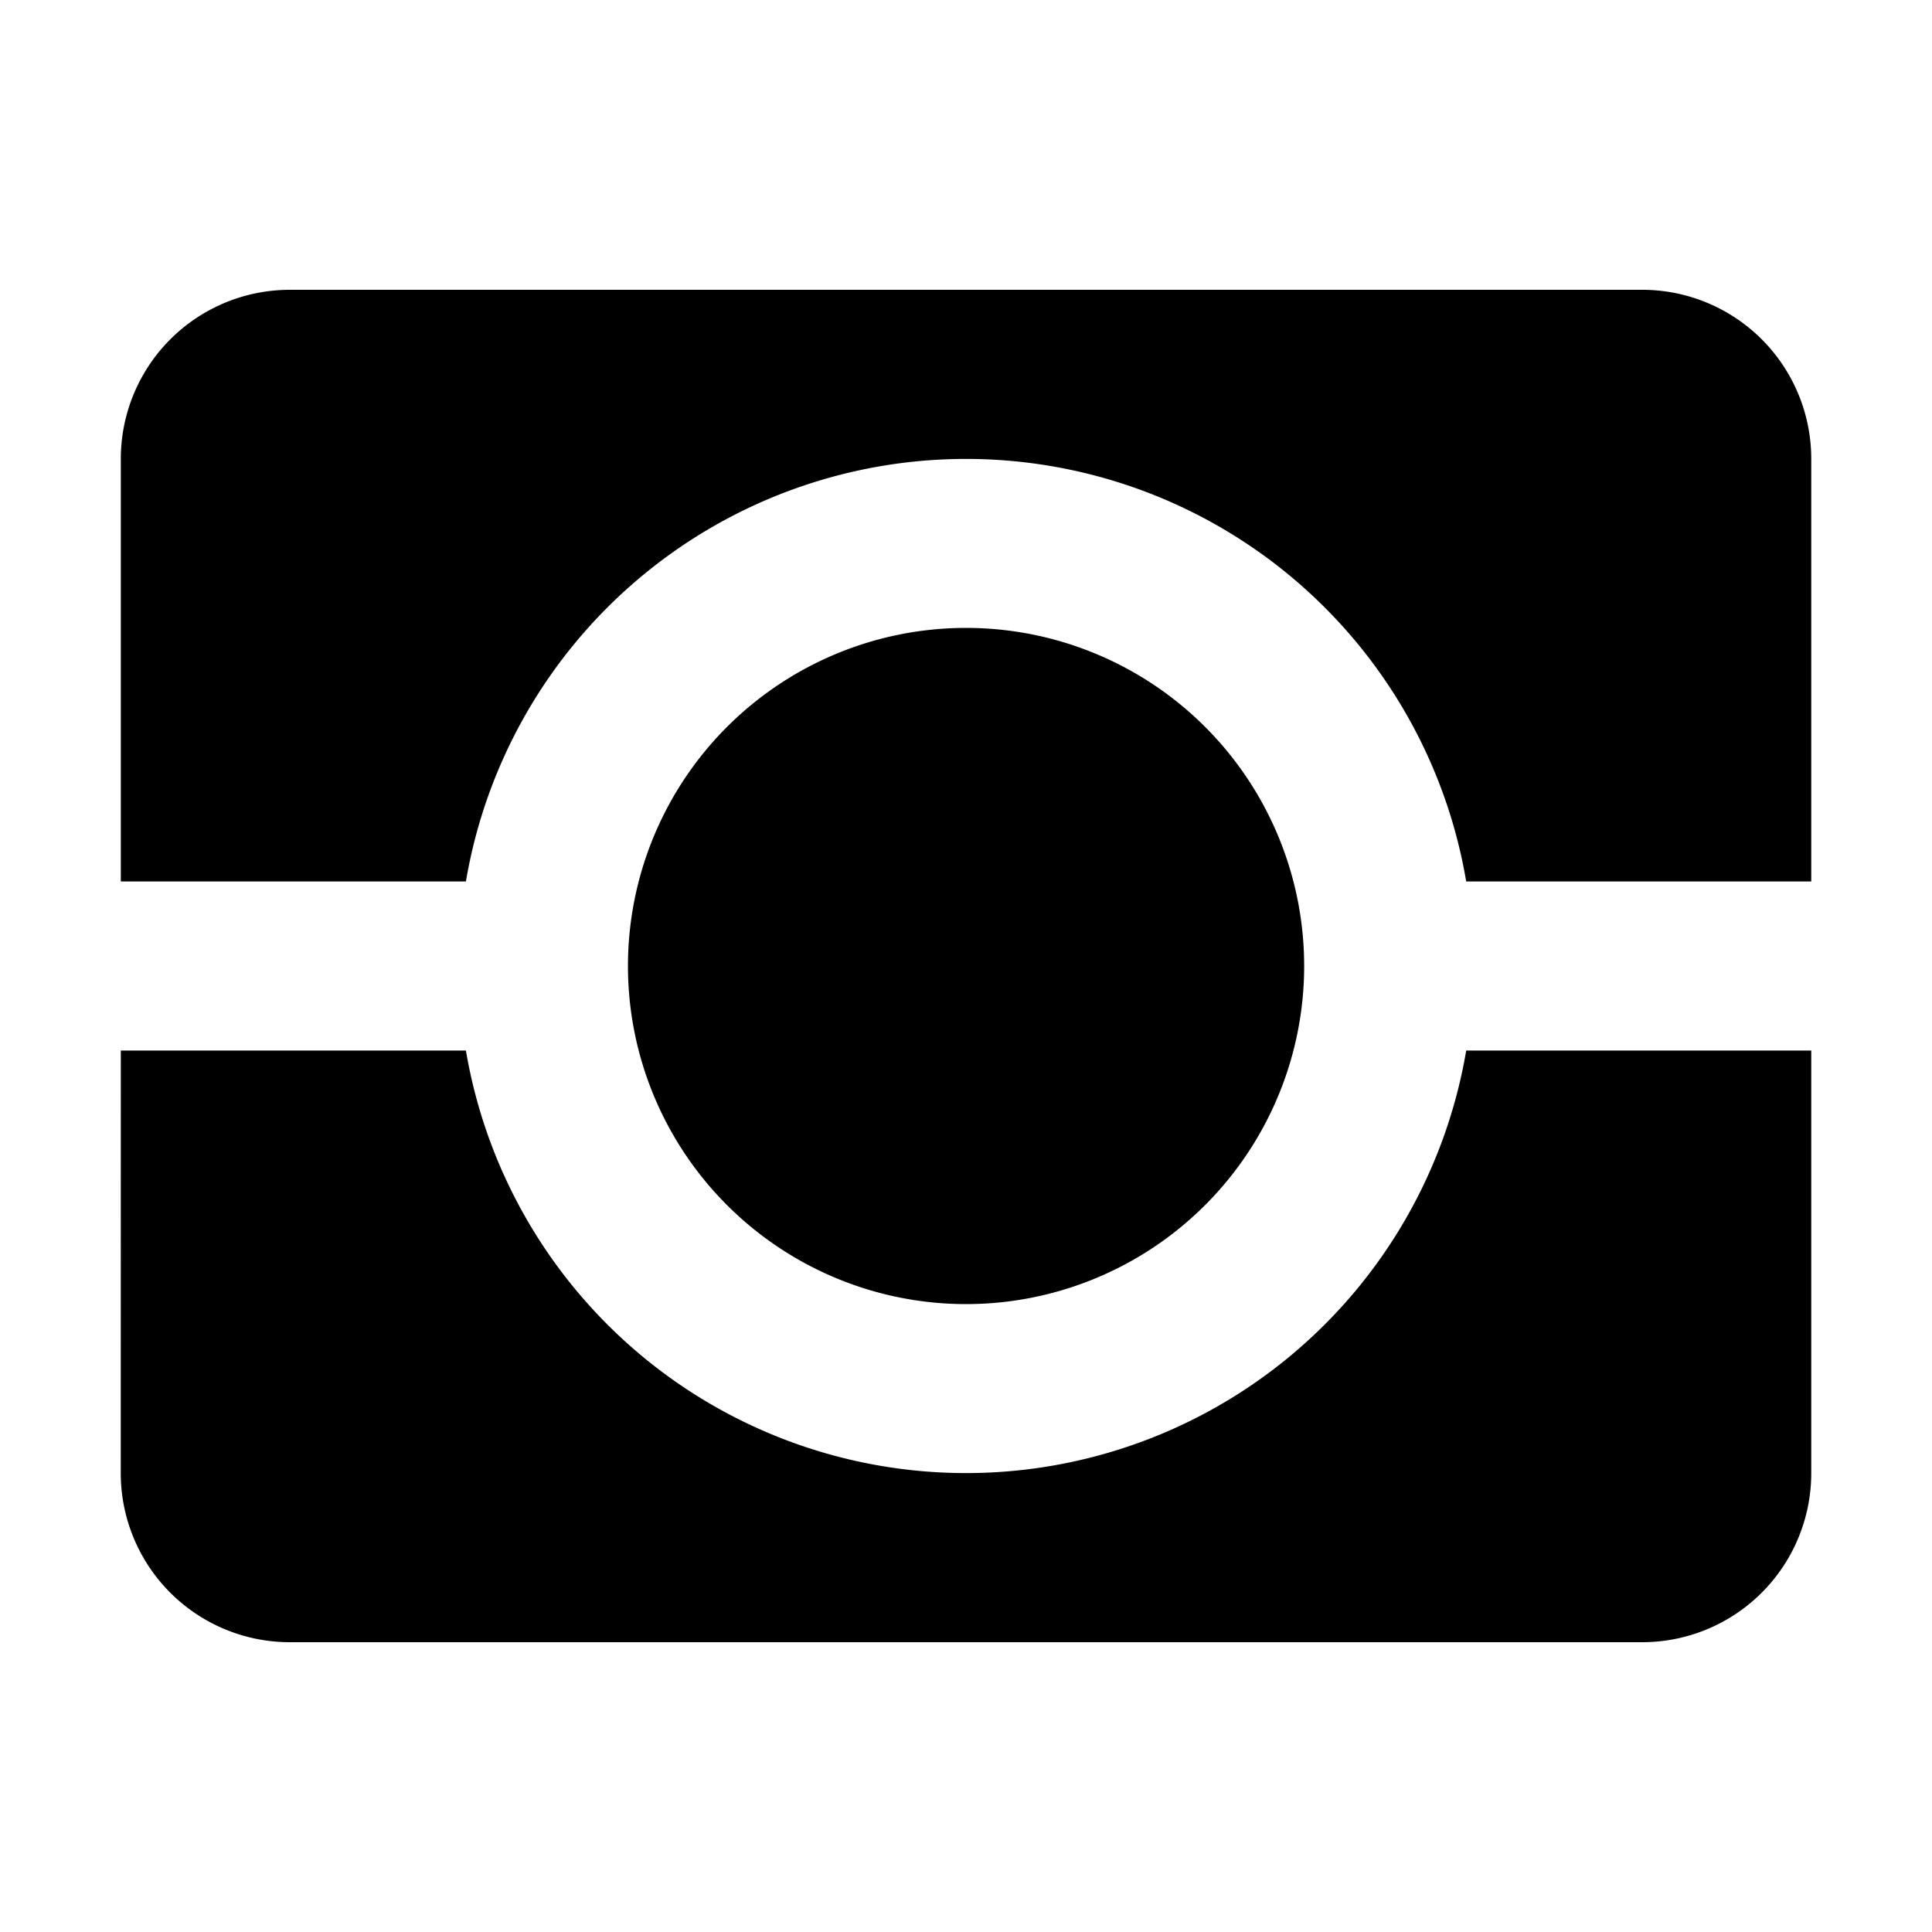 <svg xmlns="http://www.w3.org/2000/svg" width="32" height="32" fill="none" class="persona-icon" viewBox="0 0 32 32"><path fill="currentColor" d="M4.801 4.8a2.8 2.8 0 0 0-2.8 2.8v7h5.716a8.402 8.402 0 0 1 16.568 0H30v-7a2.8 2.8 0 0 0-2.8-2.8zM2.001 17.4h5.716a8.402 8.402 0 0 0 16.568 0H30v7a2.8 2.8 0 0 1-2.8 2.8h-22.4a2.8 2.8 0 0 1-2.8-2.8z"/><path fill="currentColor" d="M16.001 21.6a5.6 5.6 0 1 0 0-11.2 5.6 5.6 0 0 0 0 11.2"/></svg>
